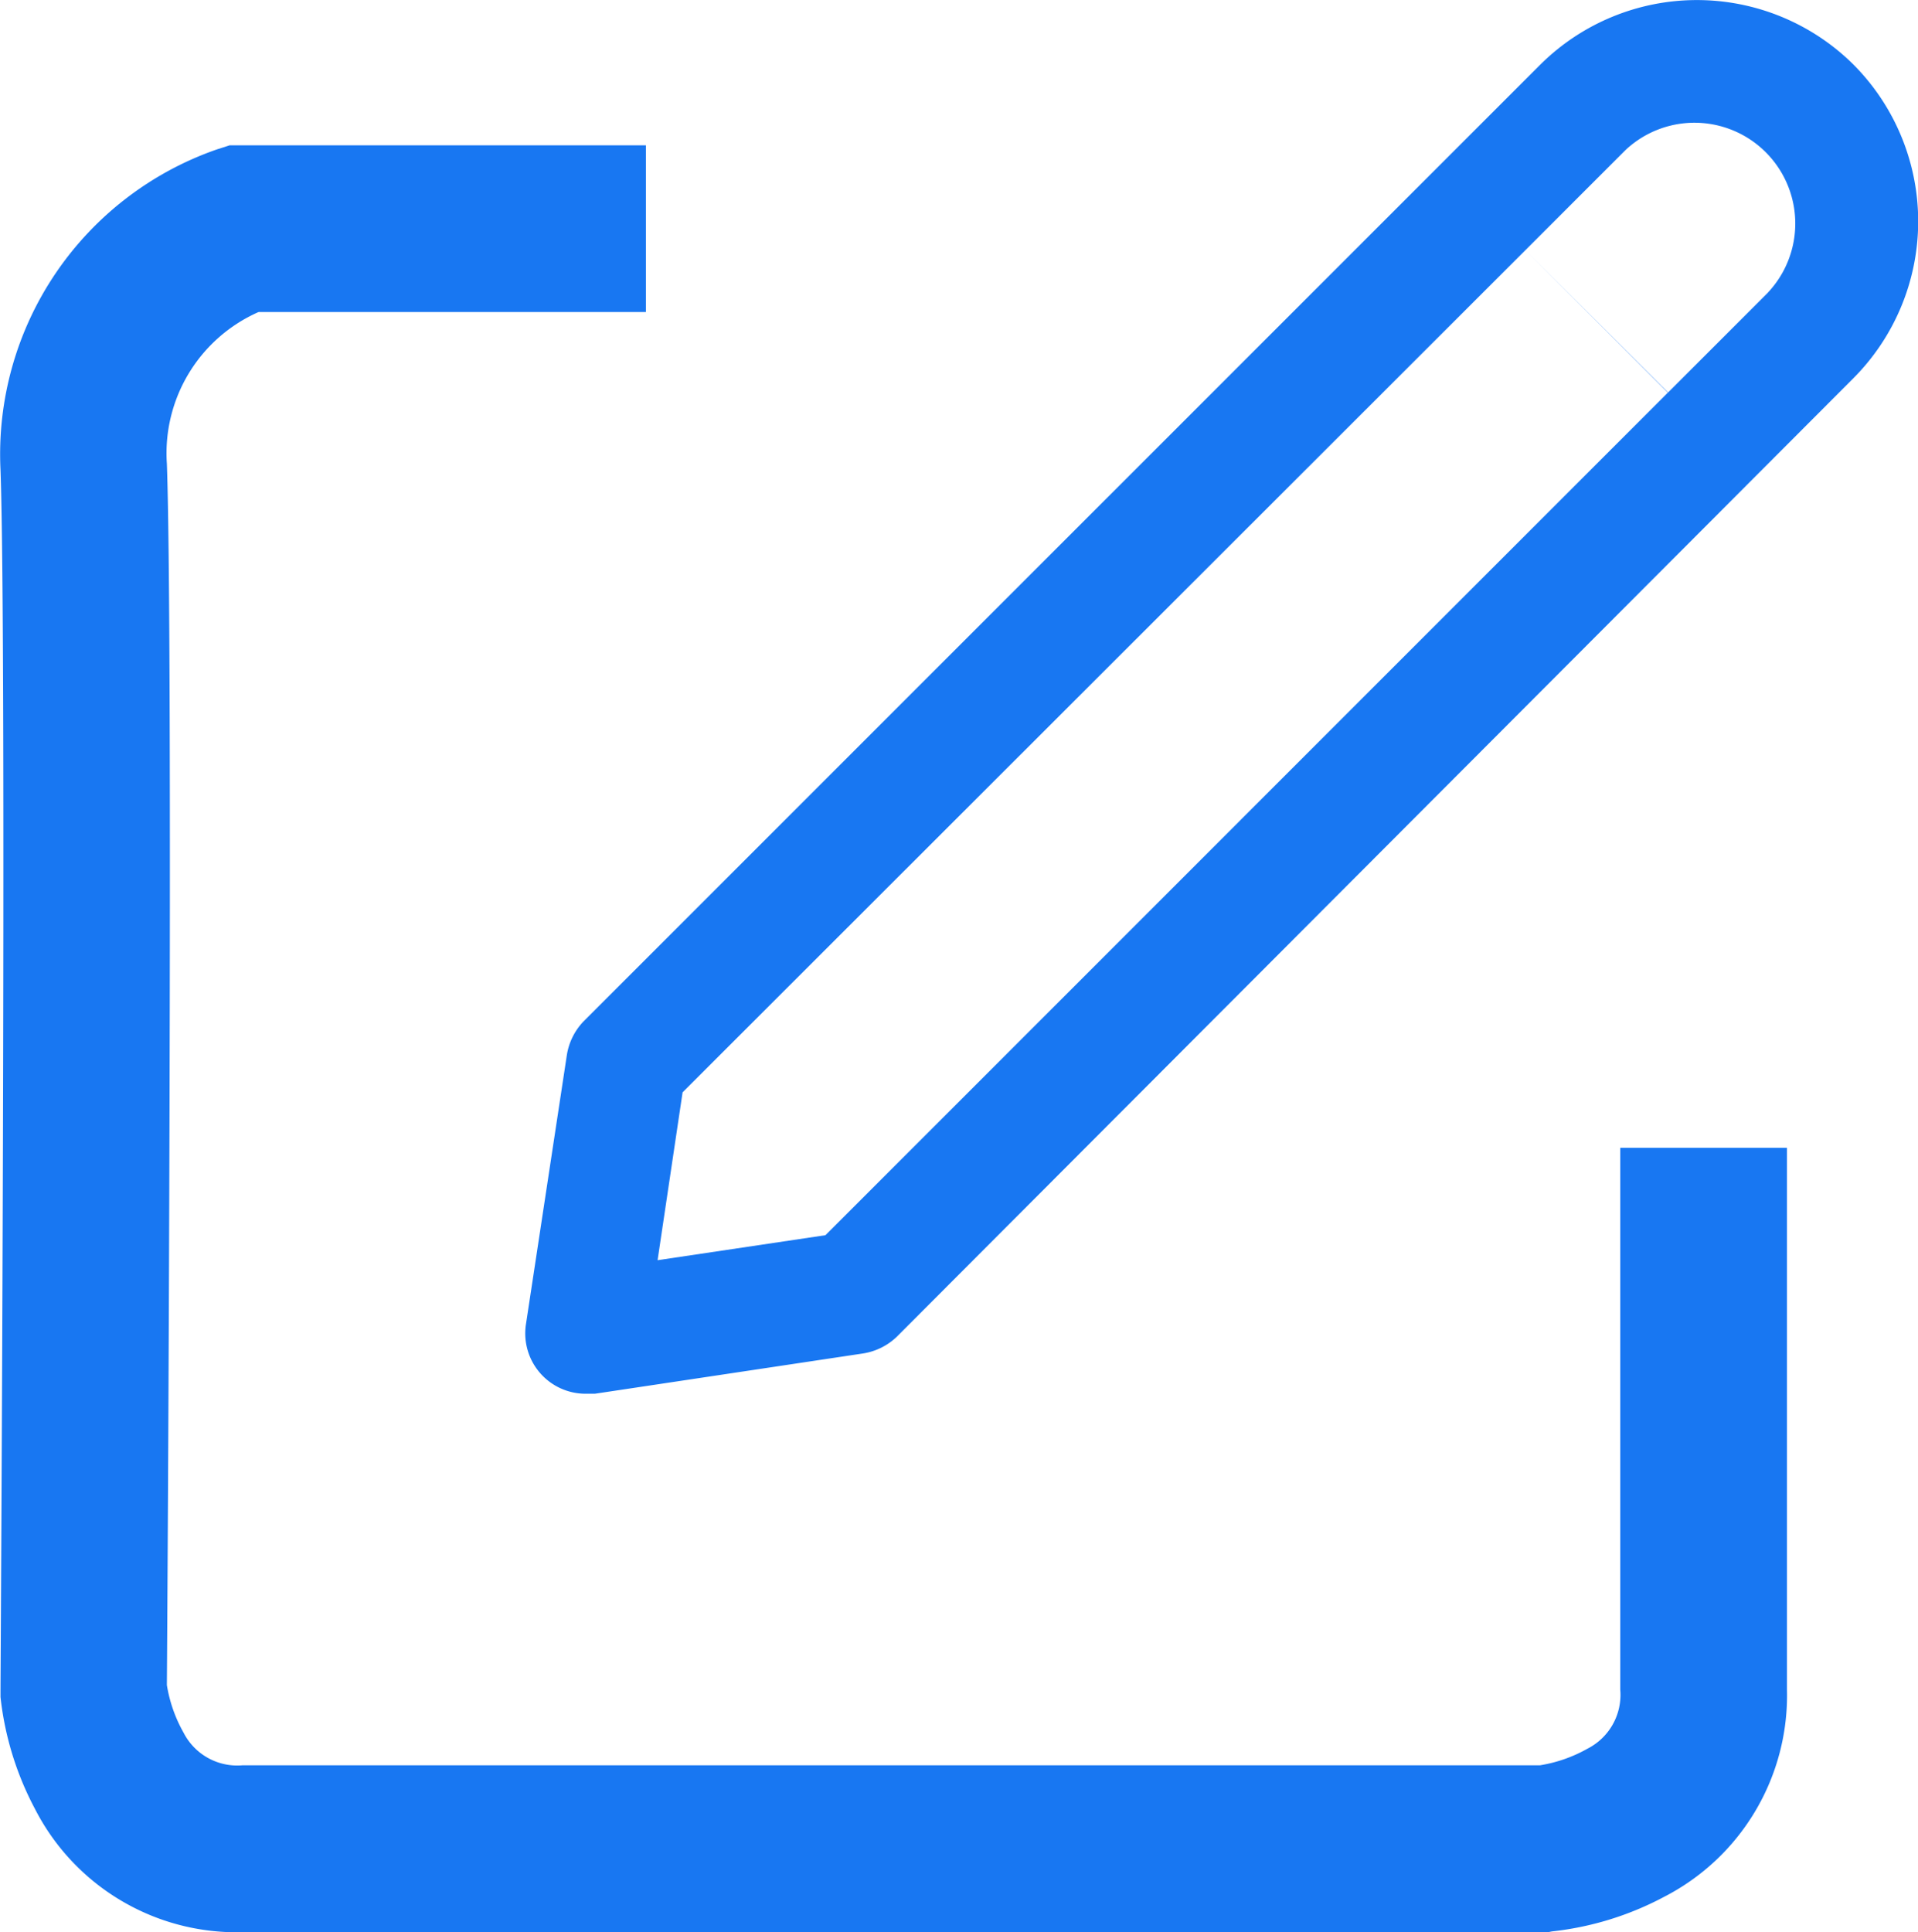 <svg xmlns="http://www.w3.org/2000/svg" width="23.01" height="23.178" viewBox="0 0 23.01 23.178"><g transform="translate(-260.966 -50.765)"><path d="M253.538,74.943H237.872a2.717,2.717,0,0,1-2.485-1.476,3.716,3.716,0,0,1-.415-1.345l0-.045v-.045c0-.124.078-12.457,0-14.632a3.871,3.871,0,0,1,2.6-3.844l.149-.048h4.994v2h-4.647a1.851,1.851,0,0,0-1.1,1.82c.077,2.157.008,13.572,0,14.651a1.712,1.712,0,0,0,.2.57.723.723,0,0,0,.707.392h15.565a1.708,1.708,0,0,0,.572-.2.724.724,0,0,0,.392-.707v-6.5h2v6.5a2.716,2.716,0,0,1-1.476,2.486,3.712,3.712,0,0,1-1.346.414Z" transform="translate(26 -1)" fill="#1877f2"/><path d="M20.217,3.891a2.666,2.666,0,0,0-3.757,0L4.981,15.369a.753.753,0,0,0-.2.406L4.291,19a.724.724,0,0,0,.715.835h.111l3.216-.483a.753.753,0,0,0,.406-.2l11.478-11.5A2.666,2.666,0,0,0,20.217,3.891ZM7.884,17.933l-2.014.3.3-2.014L16.281,6.117,17.99,7.826ZM19.193,6.624l-1.2,1.2L16.281,6.117l1.2-1.2a1.209,1.209,0,0,1,1.709,1.709Z" transform="translate(262.985 47.649)" fill="#1877f2"/></g></svg>